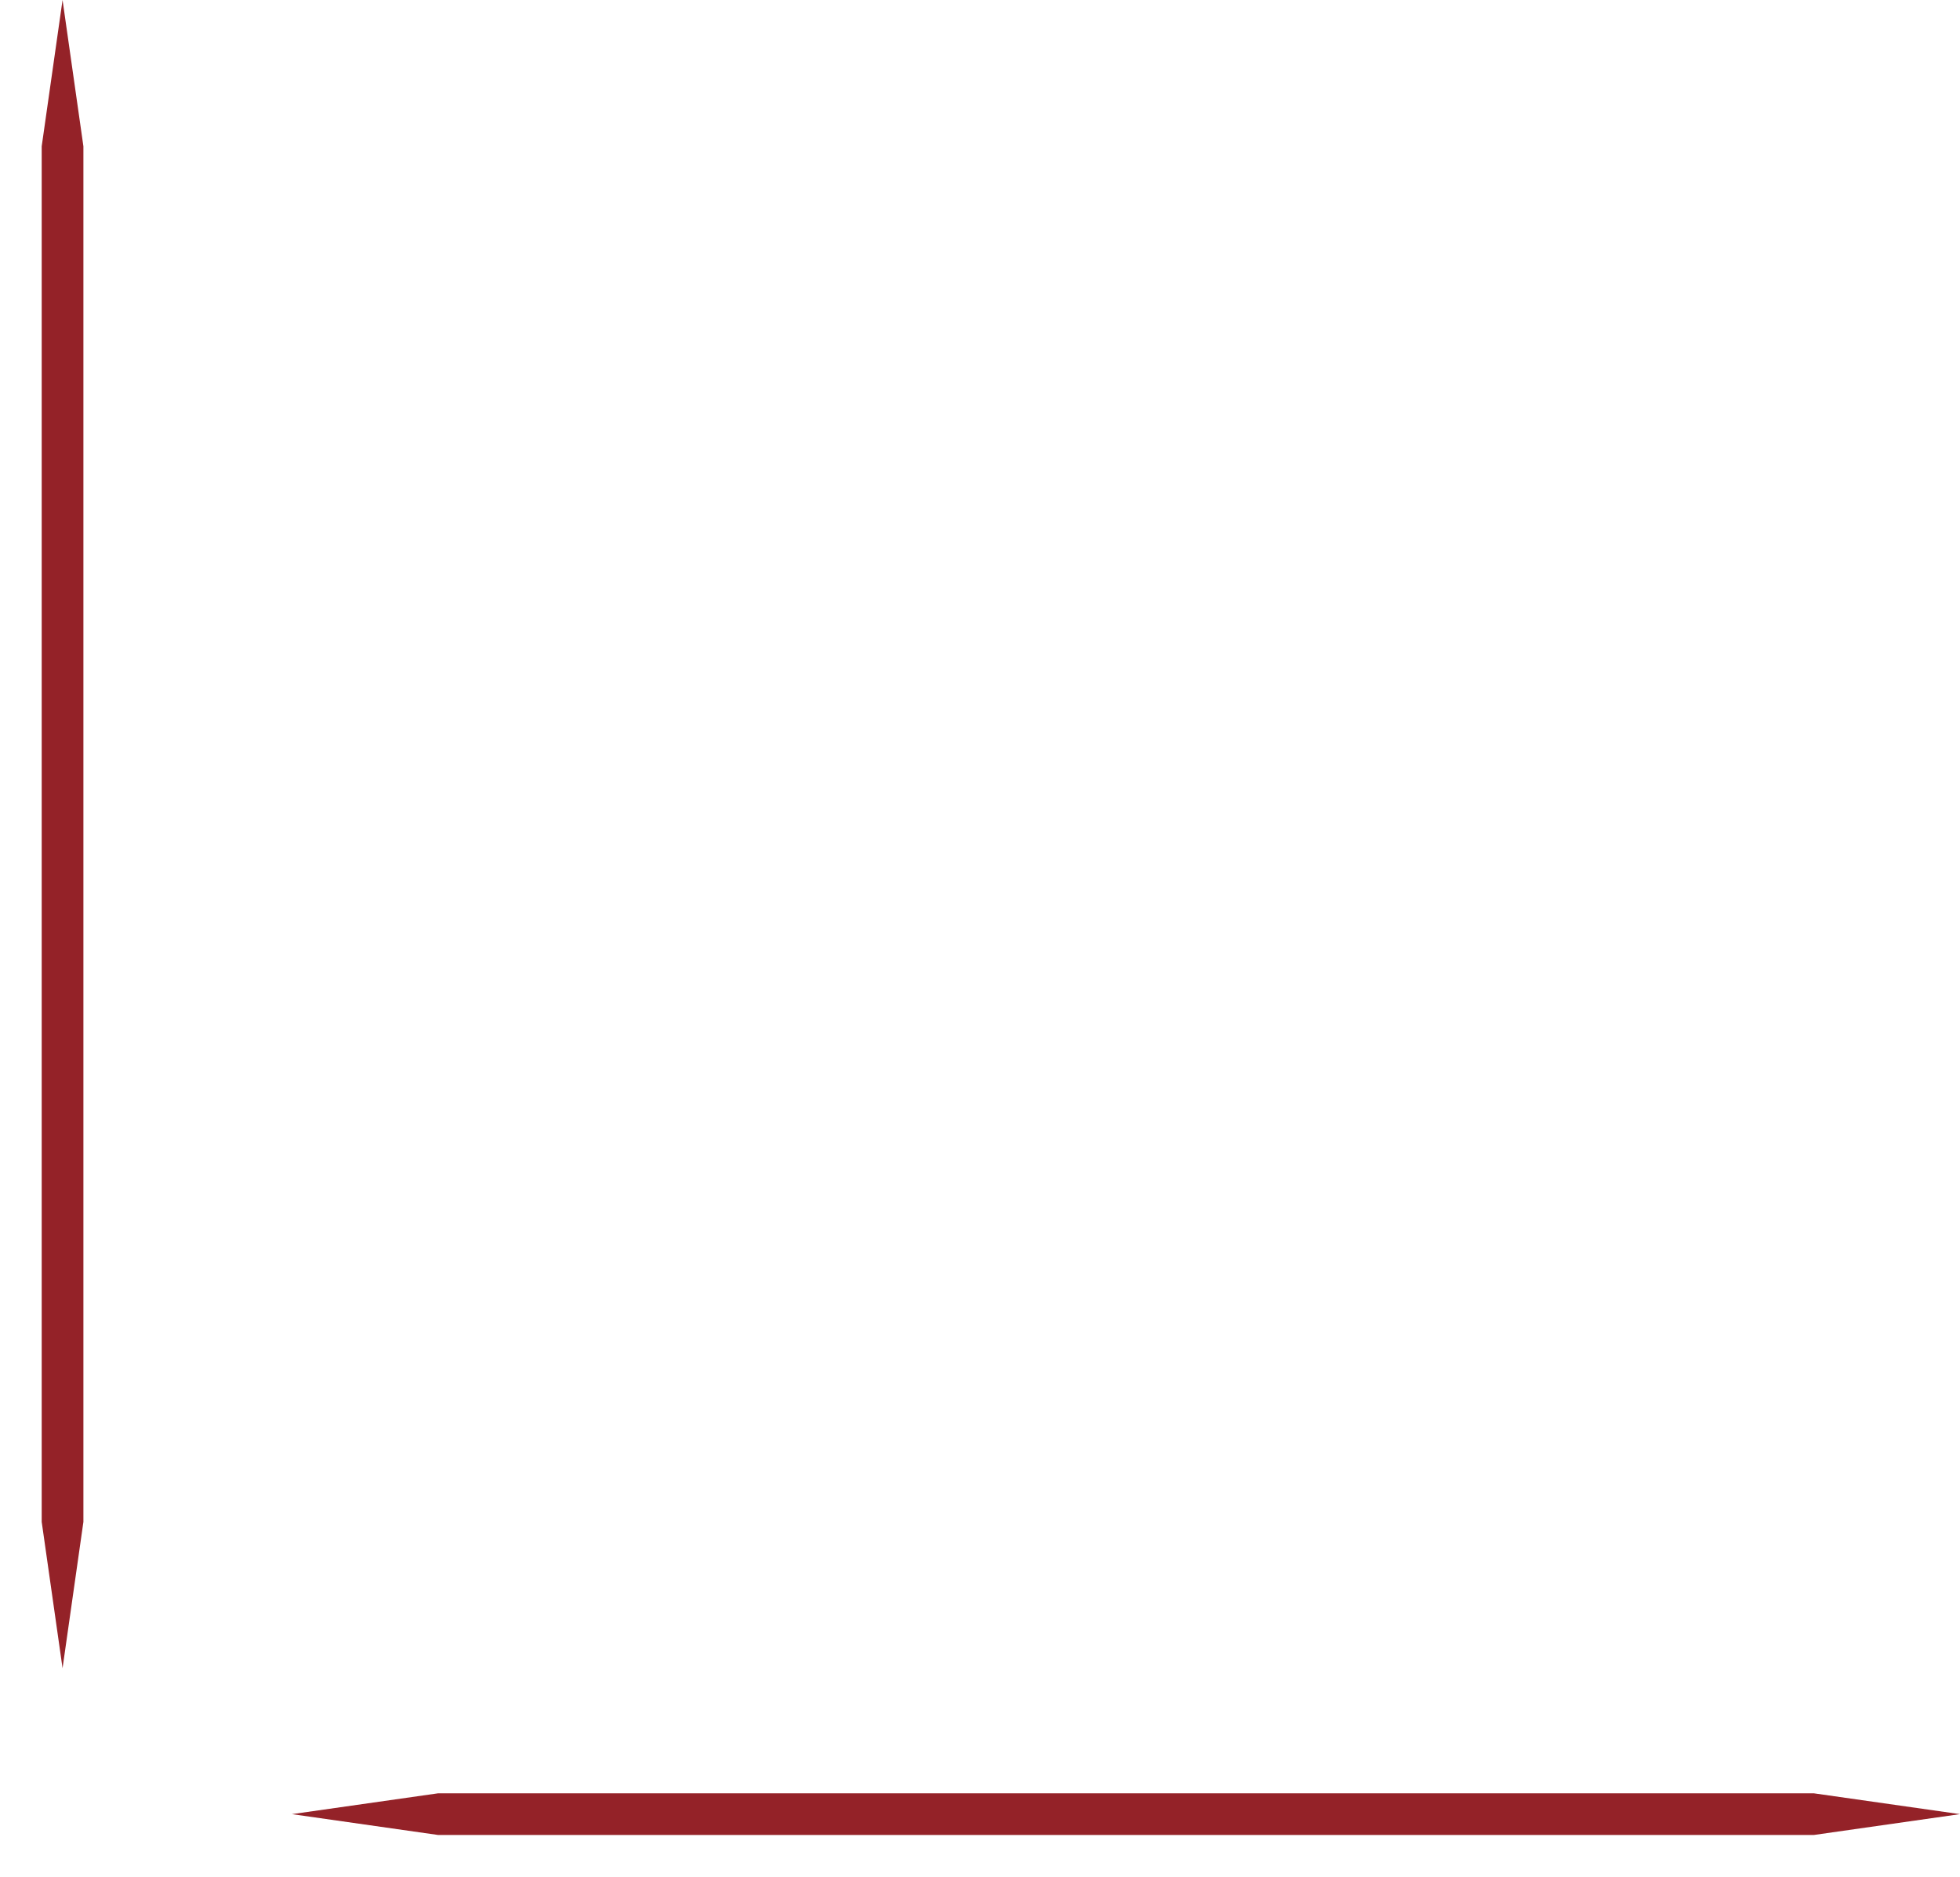 <?xml version="1.0" encoding="UTF-8" standalone="no"?>
<svg
   xmlns:dc="http://purl.org/dc/elements/1.1/"
   xmlns:cc="http://creativecommons.org/ns#"
   xmlns:rdf="http://www.w3.org/1999/02/22-rdf-syntax-ns#"
   xmlns:svg="http://www.w3.org/2000/svg"
   xmlns="http://www.w3.org/2000/svg"
   xmlns:sodipodi="http://sodipodi.sourceforge.net/DTD/sodipodi-0.dtd"
   xmlns:inkscape="http://www.inkscape.org/namespaces/inkscape"
   id="svg2"
   width="47"
   height="45"
   version="1.0"
   sodipodi:docname="line.svg"
   inkscape:version="0.92.5 (2060ec1f9f, 2020-04-08)">
  <style
     id="current-color-scheme" >
      .ColorScheme-Text{color:rgb(255,248,247);} .ColorScheme-Background{color:rgb(3,27,22);} .ColorScheme-Highlight{color:rgb(229,27,66);} .ColorScheme-ViewText{color:rgb(250,233,232);} .ColorScheme-ViewBackground{color:rgb(1,13,10);} .ColorScheme-ViewHover{color:rgb(148,34,40);} .ColorScheme-ViewFocus{color:rgb(201,30,60);} .ColorScheme-ButtonText{color:rgb(233,245,243);} .ColorScheme-ButtonBackground{color:rgb(28,4,8);} .ColorScheme-ButtonHover{color:rgb(148,34,40);} .ColorScheme-ButtonFocus{color:rgb(201,30,60);}
  </style>
  <defs
     id="defs12" />
  <sodipodi:namedview
     pagecolor="#ffffff"
     bordercolor="#666666"
     borderopacity="1"
     objecttolerance="10"
     gridtolerance="10"
     guidetolerance="10"
     inkscape:pageopacity="0"
     inkscape:pageshadow="2"
     inkscape:window-width="3440"
     inkscape:window-height="1346"
     id="namedview10"
     showgrid="false"
     inkscape:zoom="20.977778"
     inkscape:cx="14.203716"
     inkscape:cy="15.846796"
     inkscape:window-x="0"
     inkscape:window-y="0"
     inkscape:window-maximized="1"
     inkscape:current-layer="svg2"
     showguides="false"
     inkscape:guide-bbox="true">
    <sodipodi:guide
       position="2,45"
       orientation="1,0"
       id="guide862"
       inkscape:locked="false" />
    <sodipodi:guide
       position="1,45"
       orientation="0,1"
       id="guide864"
       inkscape:locked="false" />
    <sodipodi:guide
       position="3.777,41.492"
       orientation="0,1"
       id="guide866"
       inkscape:locked="false" />
    <sodipodi:guide
       position="1,5"
       orientation="0,1"
       id="guide868"
       inkscape:locked="false" />
    <sodipodi:guide
       position="-2.956,8.437"
       orientation="0,1"
       id="guide870"
       inkscape:locked="false" />
    <sodipodi:guide
       position="10.508,3.001"
       orientation="1,0"
       id="guide874"
       inkscape:locked="false" />
    <sodipodi:guide
       position="43.492,3.001"
       orientation="1,0"
       id="guide897"
       inkscape:locked="false" />
  </sodipodi:namedview>
  <g
     id="layer1"
     transform="translate(-28,-14)">
    <g
       id="vertical-line">
      <path
         id="path2993"
         style="opacity:0.001;fill:#000000;fill-opacity:1;stroke:none"
         d="m 28,14 v 40 h 3 V 14 Z" />
      <path
         id="path3785"
         style="opacity:1;fill:currentColor;fill-opacity:1;stroke:none"
         d="M 29,17.508 V 50.492 L 29.5,54 30,50.492 V 17.508 L 29.5,14 Z"
         inkscape:connector-curvature="0"
         class="ColorScheme-ButtonHover"
         sodipodi:nodetypes="ccccccc" />
    </g>
    <g
       id="horizontal-line">
      <path
         id="path3767"
         style="opacity:0.001;fill:#000000;fill-opacity:1;stroke:none"
         d="M 75,56 H 35 v 3 h 40 z" />
      <path
         id="path2992"
         style="opacity:1;fill:currentColor;fill-opacity:1;stroke:none"
         d="M 71.492,57 H 38.508 L 35,57.5 38.508,58 h 32.984 L 75,57.5 Z"
         inkscape:connector-curvature="0"
         class="ColorScheme-ButtonHover"
         sodipodi:nodetypes="ccccccc" />
    </g>
  </g>
</svg>
